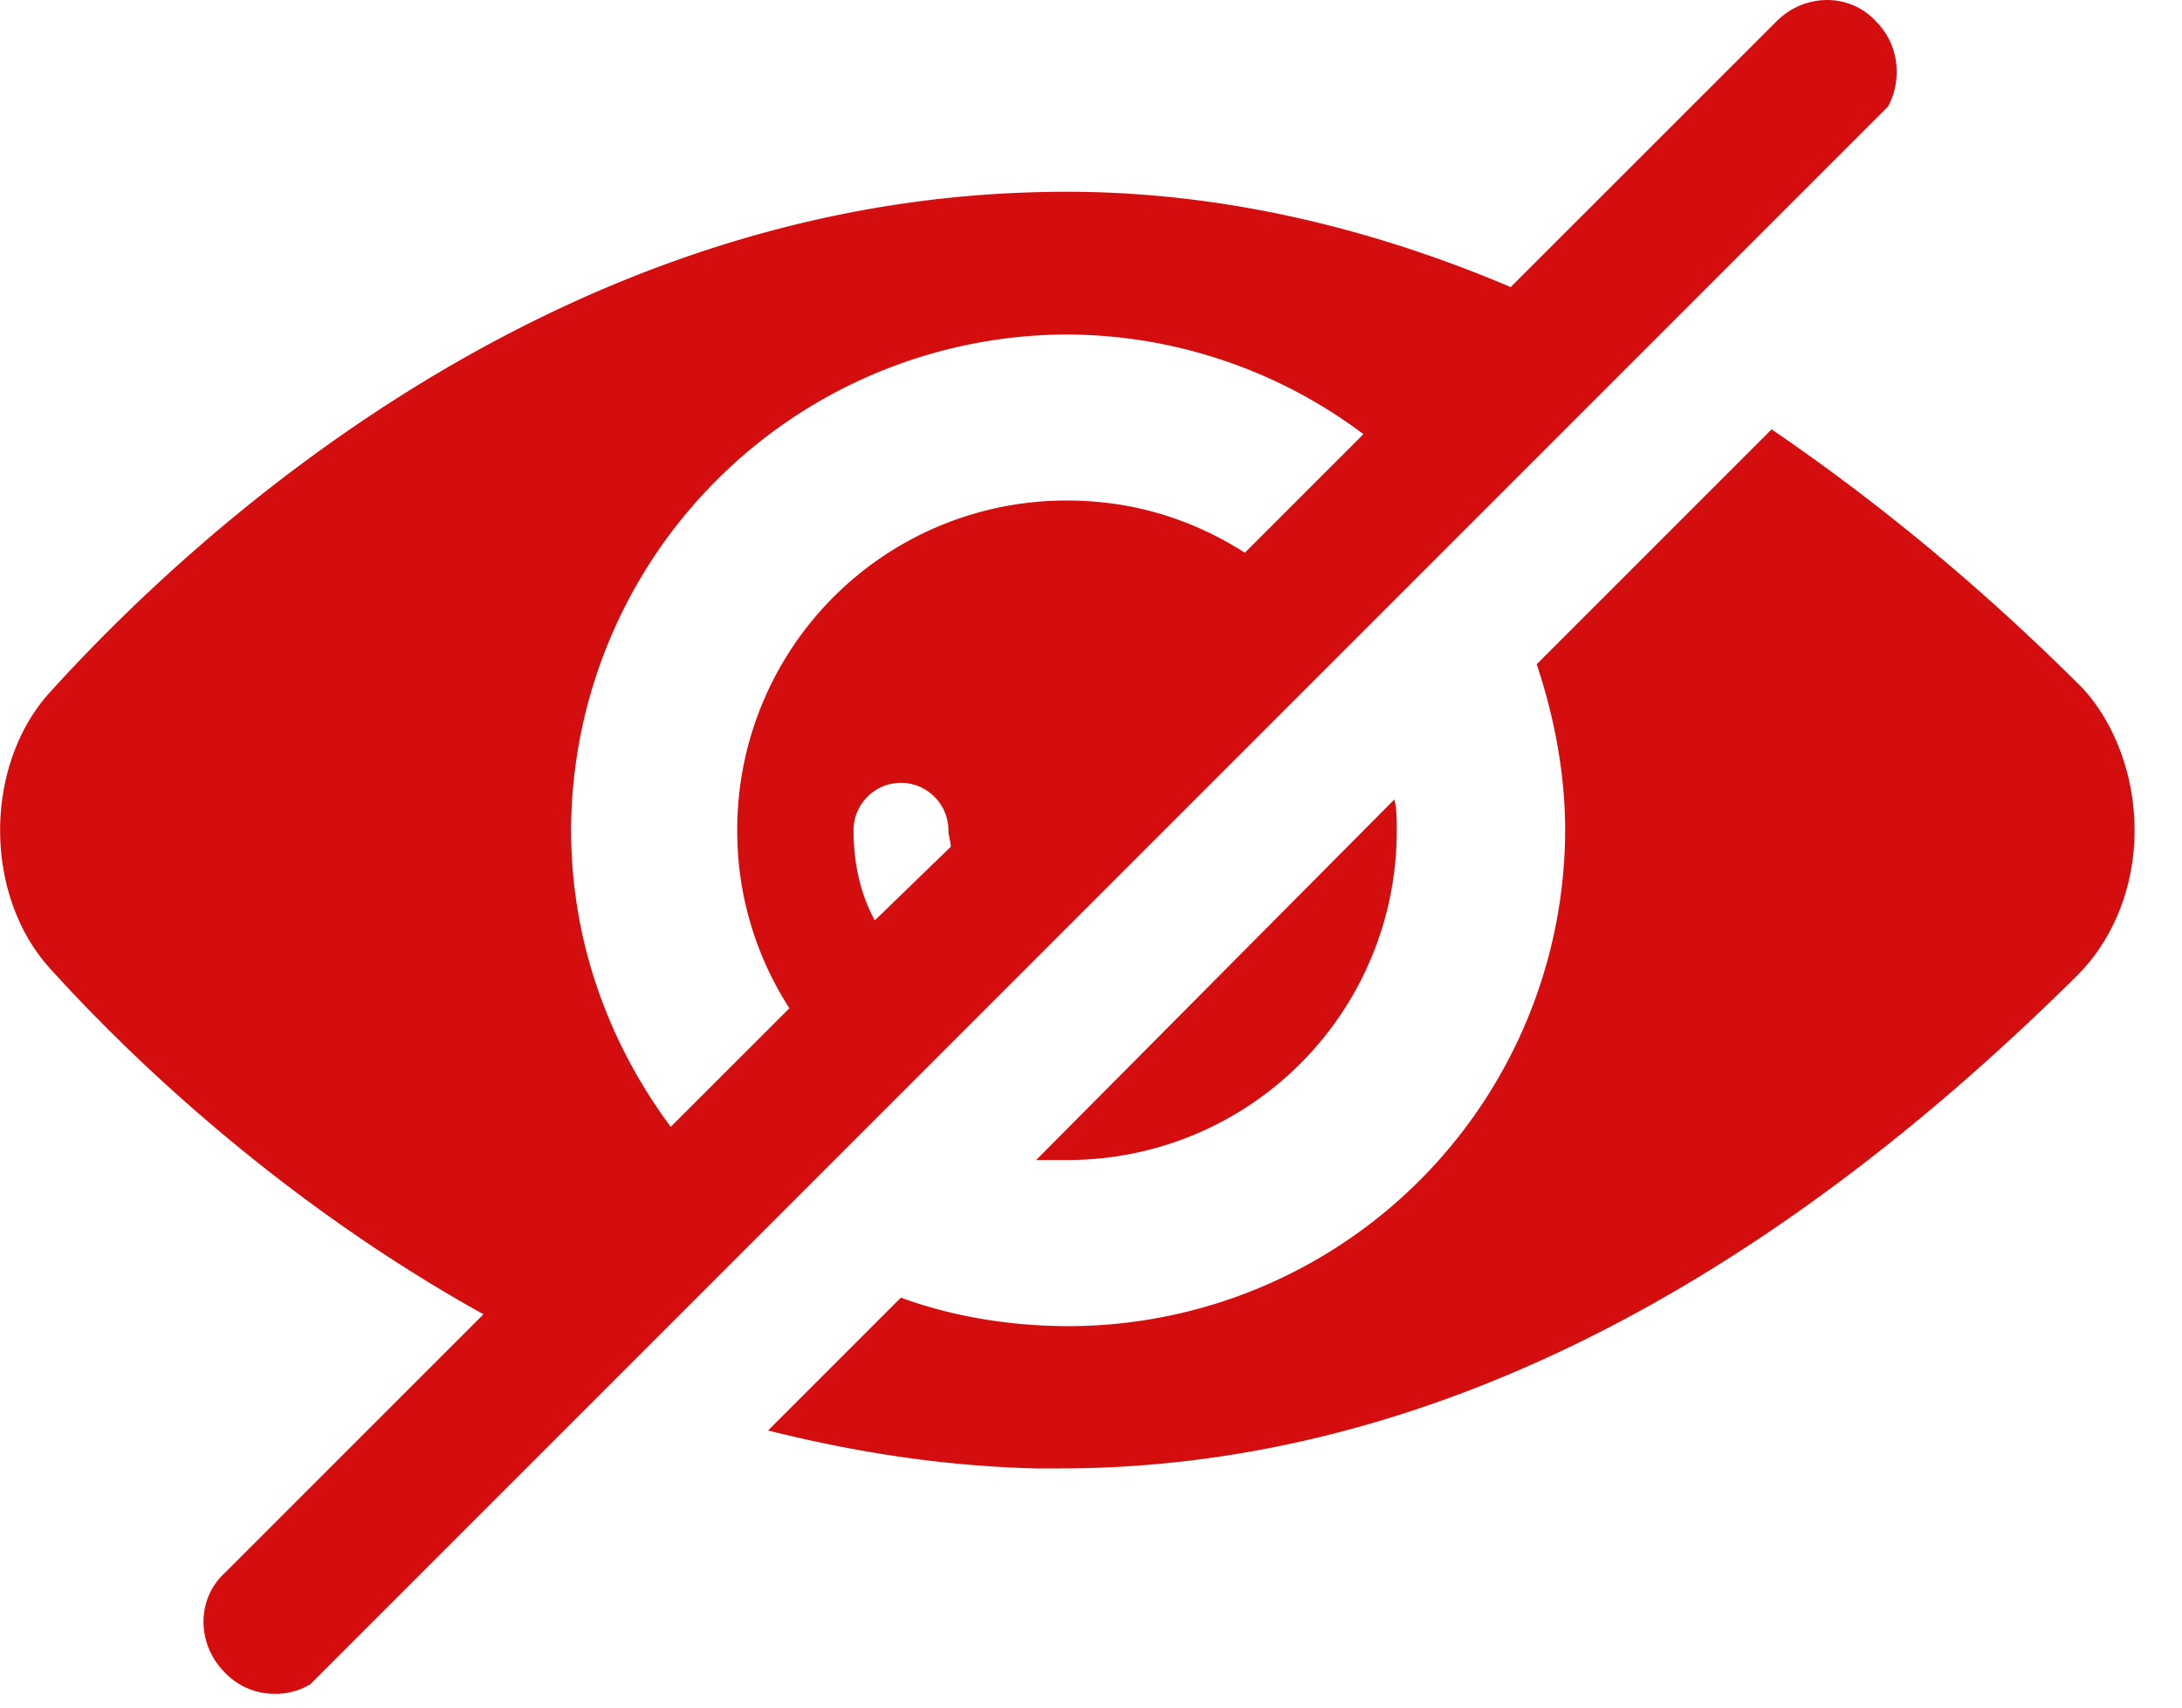 <svg xmlns="http://www.w3.org/2000/svg" width="23" height="18" viewBox="0 0 23 18">
    <path fill="#D40E0E" fill-rule="nonzero" d="M22.5 8.752c0 .6-.225 1.15-.6 1.526-3.476 3.45-7.077 5.201-10.728 5.201h-.25c-1-.025-1.926-.175-2.826-.4l1.4-1.4c.55.2 1.15.3 1.776.3a5.24 5.24 0 0 0 5.226-5.227c0-.625-.125-1.225-.3-1.75l2.476-2.476c1.1.75 2.2 1.65 3.276 2.726.325.35.55.9.55 1.5zm-11.253 3.476a3.469 3.469 0 0 0 3.476-3.476c0-.1 0-.225-.025-.325l-3.776 3.801h.325zm8.652-11.103L3.27 17.755a.706.706 0 0 1-.374.1.72.72 0 0 1-.526-.225c-.3-.3-.3-.775 0-1.05l2.726-2.726c-2.025-1.125-3.6-2.576-4.551-3.626-.725-.775-.725-2.176 0-2.951 1.75-1.926 5.451-5.126 10.378-5.251 1.675-.05 3.35.3 5.001 1l2.801-2.8c.3-.301.775-.301 1.05 0 .25.25.275.624.125.9zm-9.877 7.802c0-.05-.025-.125-.025-.175 0-.275-.226-.5-.5-.5-.276 0-.5.225-.5.5 0 .35.074.676.224.95l.8-.775zm4.35-4.35a5.224 5.224 0 0 0-3.125-1.051A5.24 5.24 0 0 0 6.02 8.752c0 1.176.4 2.251 1.05 3.126l1.251-1.25a3.437 3.437 0 0 1-.55-1.876 3.469 3.469 0 0 1 3.476-3.476c.7 0 1.325.2 1.875.55l1.25-1.25z"/>
</svg>
